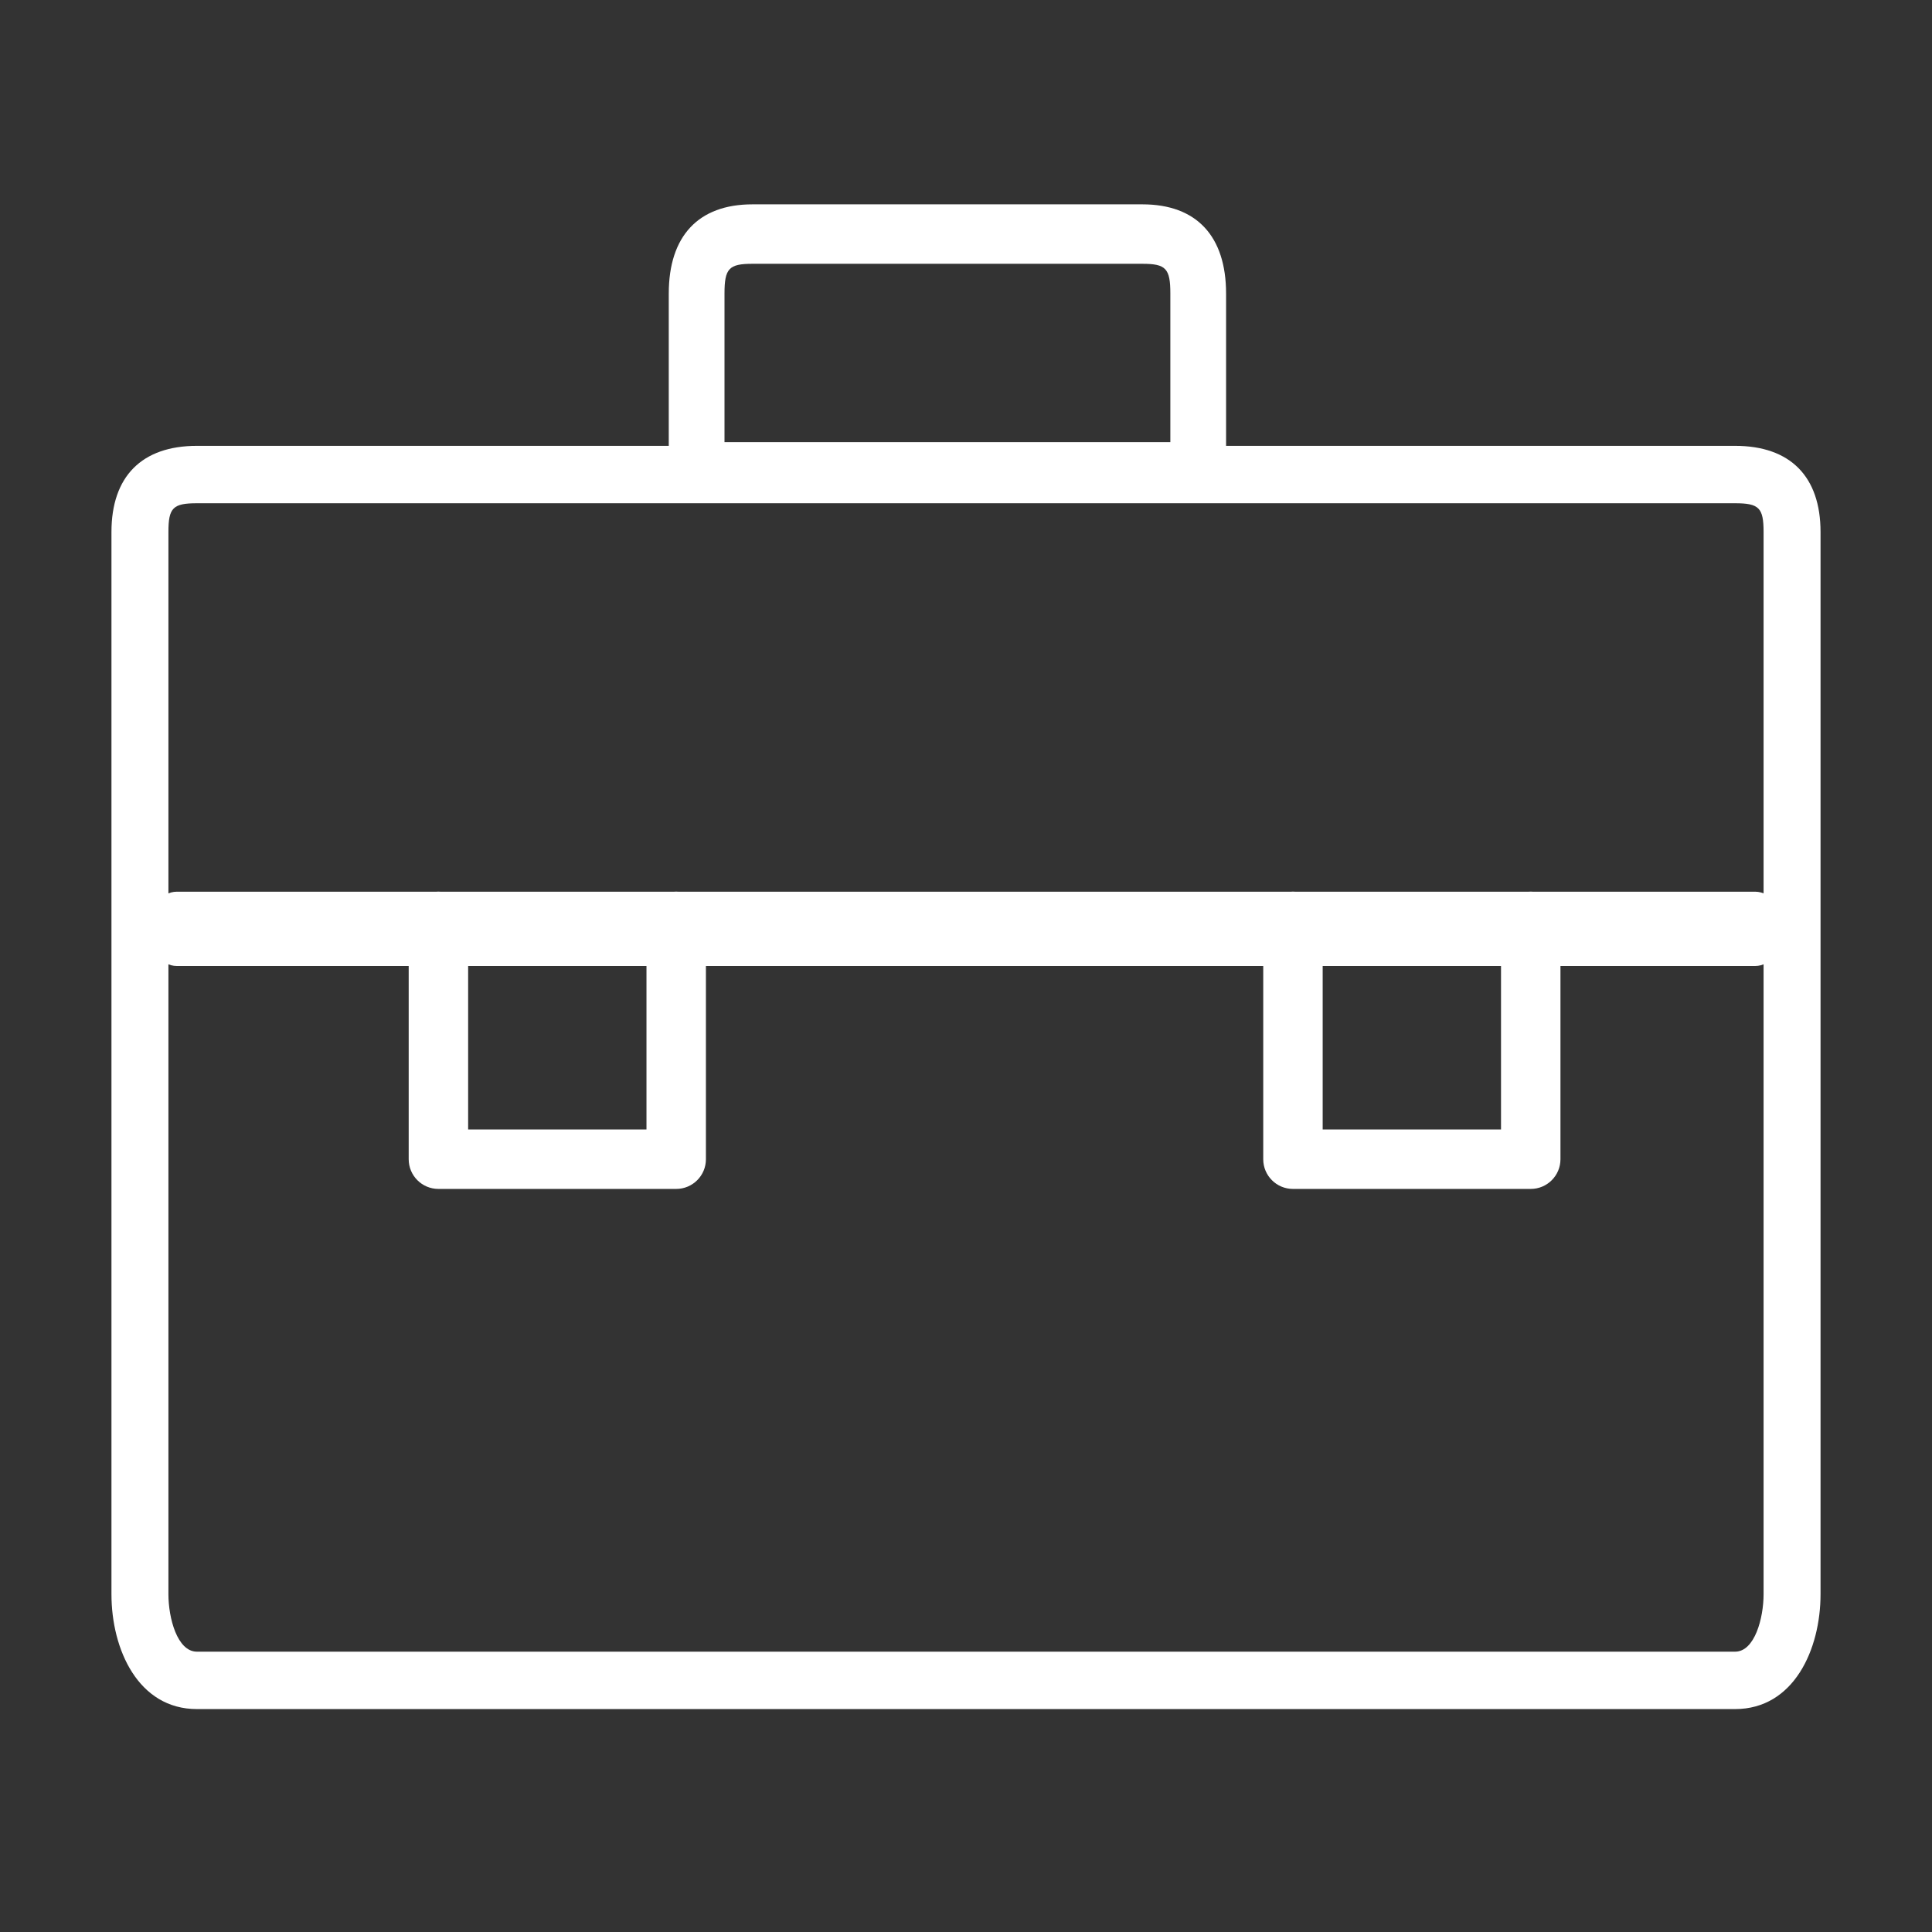 <?xml version="1.0" encoding="UTF-8"?>
<svg width="52px" height="52px" viewBox="0 0 52 52" version="1.1" xmlns="http://www.w3.org/2000/svg" xmlns:xlink="http://www.w3.org/1999/xlink">
    <rect x="0" y="0" width="52" height="52" fill="#333333" stroke="none"/>
    <!-- Generator: Sketch 50.2 (55047) - http://www.bohemiancoding.com/sketch -->
    <title>professional</title>
    <desc>Created with Sketch.</desc>
    <defs></defs>
    <g id="professional" stroke="none" stroke-width="1" fill="none" fill-rule="evenodd">
        <g id="Group-6" transform="translate(3, 5)" fill="#FFFFFF">
            <path d="M2.3,8.545 C1.654,8.545 1.533,8.669 1.533,9.318 L1.533,37.909 C1.533,38.55 1.771,39.455 2.3,39.455 L43.7,39.455 C44.229,39.455 44.467,38.55 44.467,37.909 L44.467,9.318 C44.467,8.669 44.346,8.545 43.7,8.545 L2.3,8.545 Z M43.7,41 L2.3,41 C0.721,41 0,39.397 0,37.909 L0,9.318 C0,7.824 0.816,7 2.3,7 L43.7,7 C45.184,7 46,7.824 46,9.318 L46,37.909 C46,39.397 45.279,41 43.7,41 L43.7,41 Z" id="Fill-70"></path>
            <path d="M16.5,6.9 L28.5,6.9 L28.5,2.9 C28.5,2.228 28.381,2.1 27.75,2.1 L17.25,2.1 C16.619,2.1 16.5,2.228 16.5,2.9 L16.5,6.9 Z M29.25,8.5 L15.75,8.5 C15.336,8.5 15,8.142 15,7.7 L15,2.9 C15,1.353 15.798,0.5 17.25,0.5 L27.75,0.5 C29.202,0.5 30,1.353 30,2.9 L30,7.7 C30,8.142 29.664,8.5 29.25,8.5 L29.25,8.5 Z" id="Fill-71"></path>
            <path d="M44.241,21 L1.759,21 C1.34,21 1,20.552 1,20 C1,19.448 1.34,19 1.759,19 L44.241,19 C44.66,19 45,19.448 45,20 C45,20.552 44.66,21 44.241,21" id="Fill-72"></path>
            <path d="M15.2,27 L8.8,27 C8.358,27 8,26.642 8,26.2 L8,19.8 C8,19.358 8.358,19 8.8,19 C9.242,19 9.6,19.358 9.6,19.8 L9.6,25.4 L14.4,25.4 L14.4,19.8 C14.4,19.358 14.758,19 15.2,19 C15.642,19 16,19.358 16,19.8 L16,26.2 C16,26.642 15.642,27 15.2,27" id="Fill-73"></path>
            <path d="M38.2,27 L31.8,27 C31.358,27 31,26.642 31,26.2 L31,19.8 C31,19.358 31.358,19 31.8,19 C32.242,19 32.6,19.358 32.6,19.8 L32.6,25.4 L37.4,25.4 L37.4,19.8 C37.4,19.358 37.758,19 38.2,19 C38.642,19 39,19.358 39,19.8 L39,26.2 C39,26.642 38.642,27 38.2,27" id="Fill-74"></path>
        </g>
    </g>
</svg>
